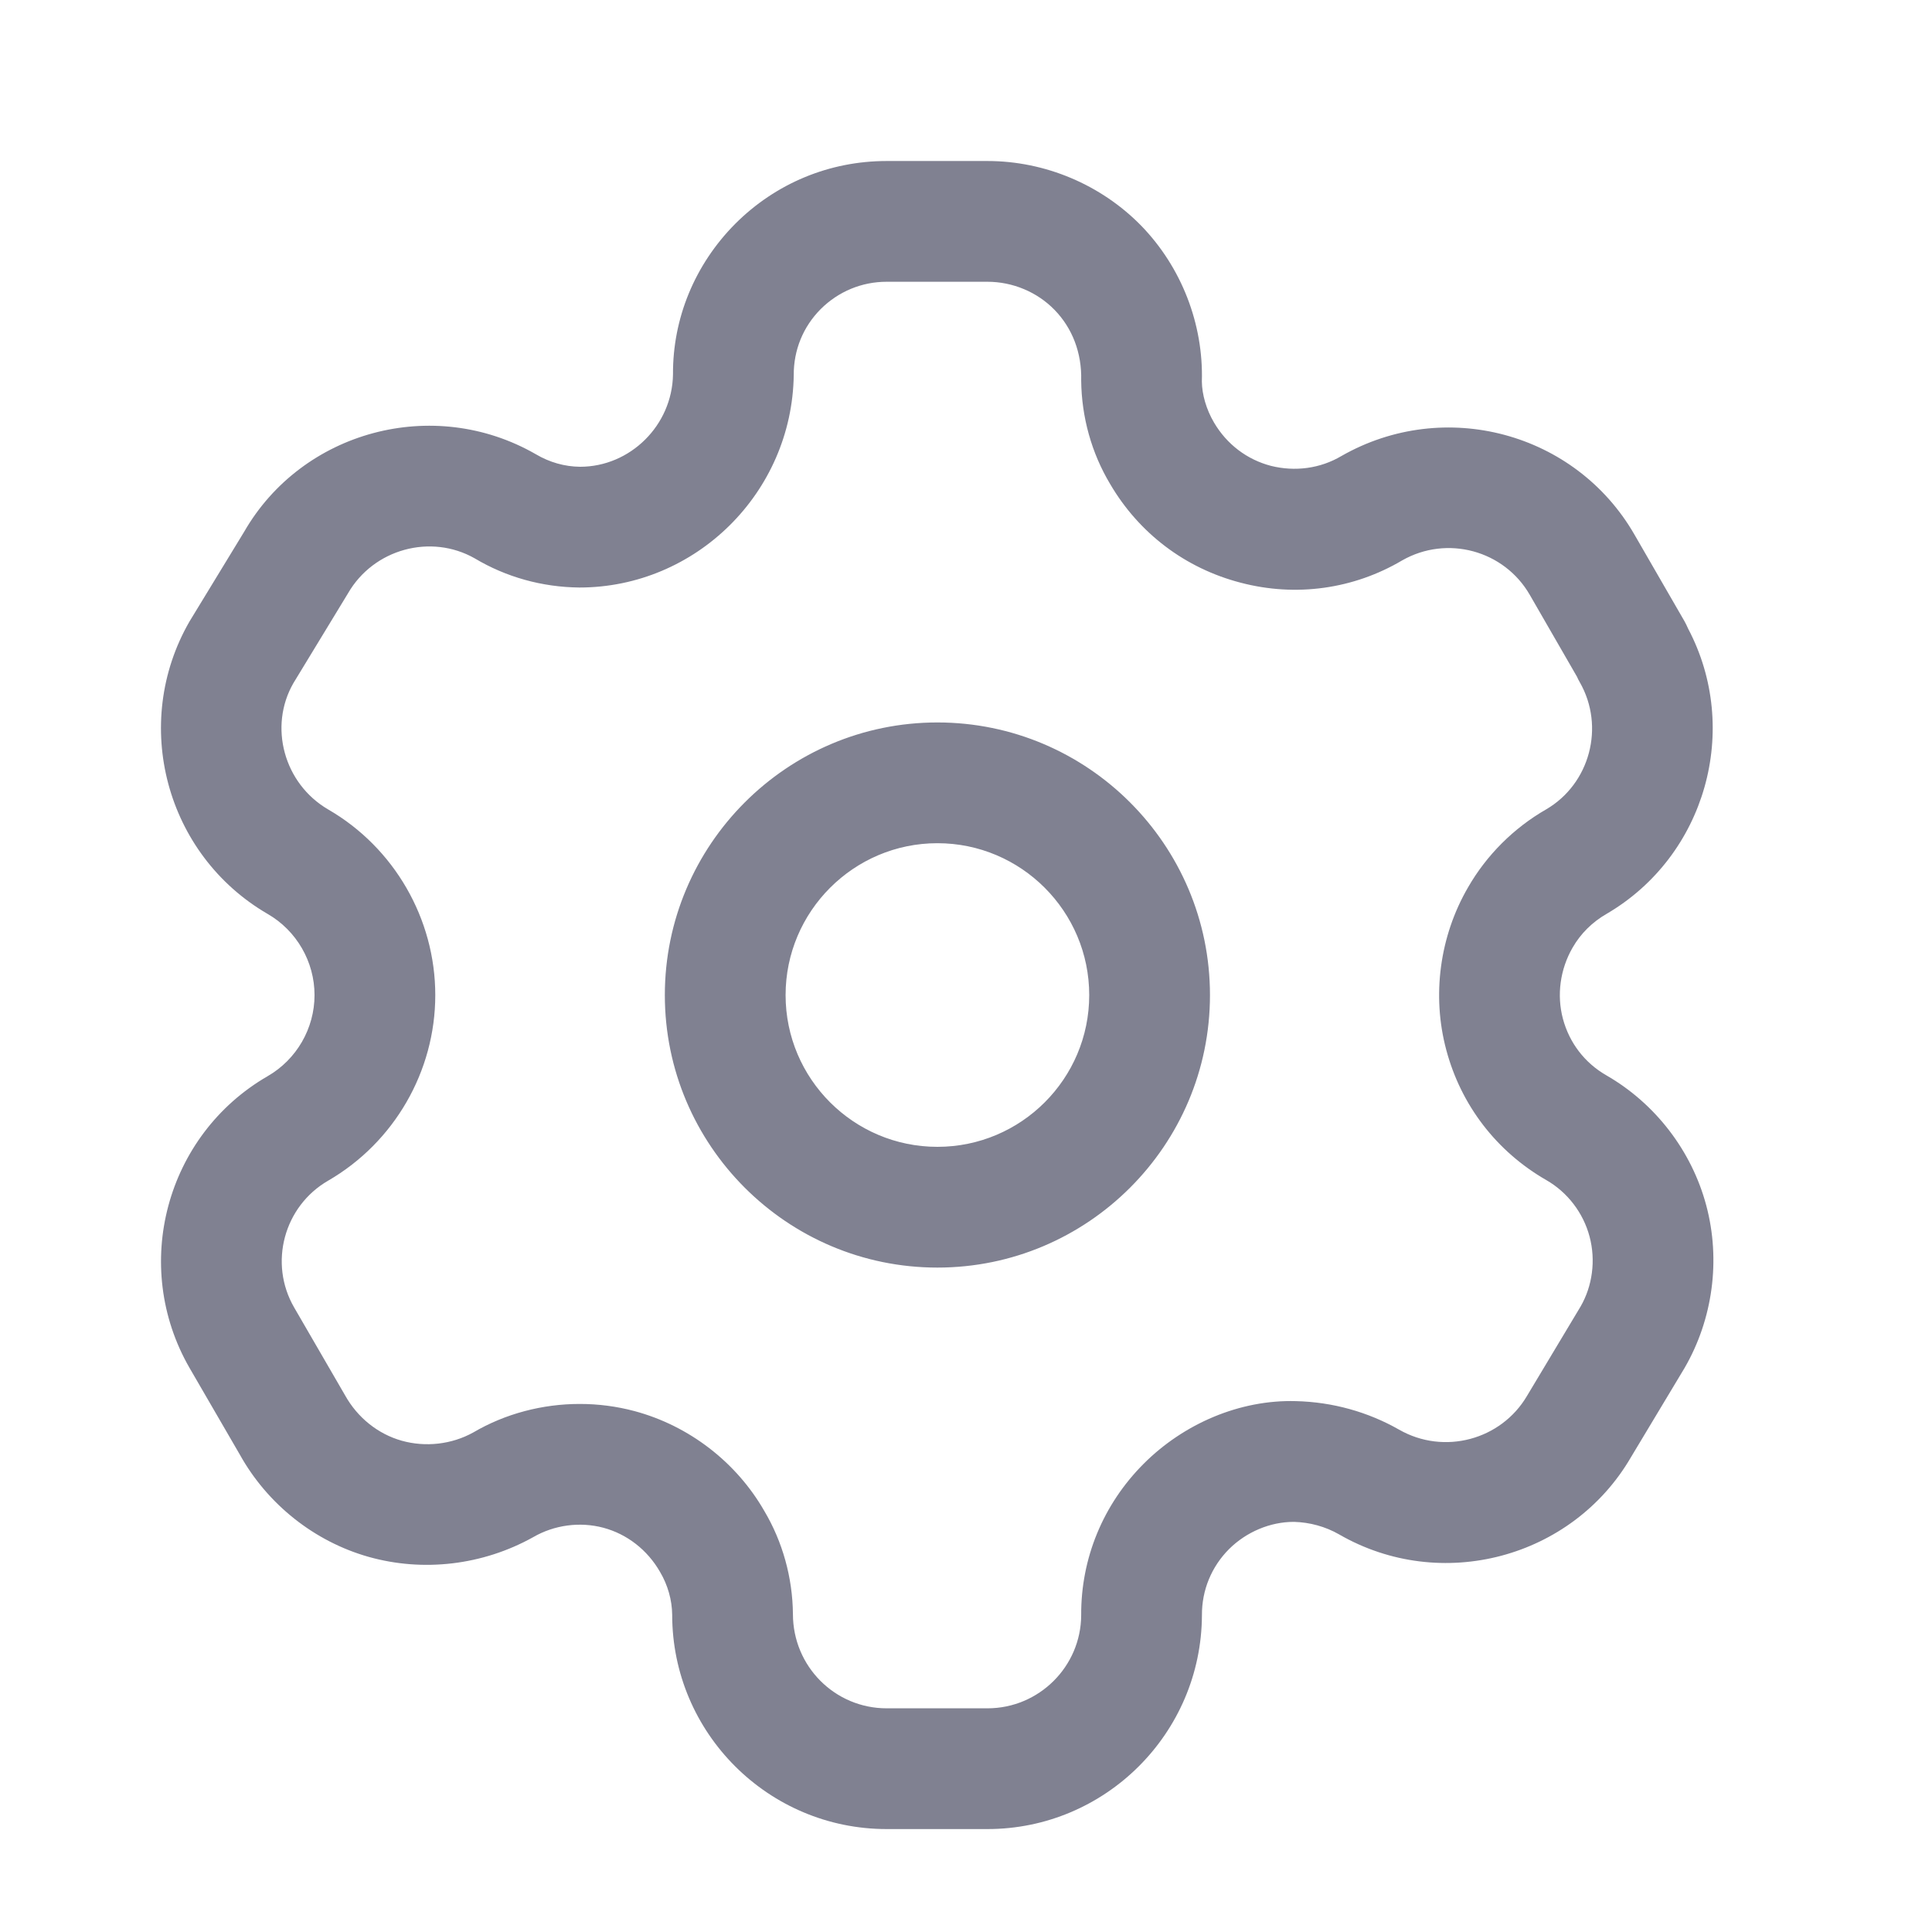 <svg width="50" height="50" viewBox="0 0 50 50" fill="none" xmlns="http://www.w3.org/2000/svg">
<path fill-rule="evenodd" clip-rule="evenodd" d="M25.556 4.167C27.048 4.167 28.498 4.78 29.538 5.845C30.575 6.915 31.148 8.384 31.104 9.874C31.108 10.209 31.219 10.597 31.419 10.936C31.75 11.499 32.273 11.895 32.894 12.057C33.515 12.211 34.165 12.128 34.717 11.801C37.383 10.278 40.777 11.19 42.3 13.836L43.598 16.084C43.631 16.145 43.66 16.203 43.685 16.263C45.065 18.87 44.144 22.151 41.581 23.649C41.208 23.863 40.906 24.163 40.698 24.526C40.375 25.086 40.285 25.753 40.448 26.365C40.615 26.99 41.013 27.509 41.573 27.83C42.837 28.557 43.781 29.782 44.158 31.197C44.535 32.609 44.329 34.142 43.594 35.407L42.21 37.711C40.688 40.328 37.294 41.234 34.654 39.709C34.302 39.507 33.896 39.397 33.492 39.386H33.479C32.877 39.386 32.258 39.642 31.808 40.09C31.352 40.547 31.102 41.155 31.106 41.801C31.092 44.861 28.602 47.336 25.556 47.336H22.946C19.885 47.336 17.396 44.849 17.396 41.788C17.392 41.411 17.283 41.02 17.081 40.68C16.754 40.109 16.225 39.701 15.615 39.538C15.008 39.376 14.344 39.465 13.798 39.782C12.49 40.511 10.95 40.688 9.542 40.292C8.135 39.895 6.921 38.928 6.208 37.647L4.906 35.403C3.383 32.761 4.29 29.376 6.927 27.851C7.675 27.42 8.14 26.615 8.14 25.753C8.14 24.89 7.675 24.084 6.927 23.653C4.288 22.12 3.383 18.726 4.904 16.084L6.317 13.765C7.819 11.153 11.215 10.232 13.863 11.753C14.223 11.967 14.615 12.076 15.012 12.08C16.31 12.08 17.396 11.009 17.417 9.692C17.408 8.24 17.981 6.847 19.025 5.795C20.073 4.745 21.465 4.167 22.946 4.167H25.556ZM25.556 7.292H22.946C22.3 7.292 21.696 7.545 21.24 7.999C20.785 8.455 20.538 9.061 20.542 9.707C20.498 12.753 18.008 15.205 14.994 15.205C14.027 15.195 13.096 14.934 12.287 14.451C11.152 13.805 9.669 14.203 9.004 15.359L7.594 17.678C6.948 18.799 7.344 20.28 8.494 20.949C10.2 21.936 11.265 23.778 11.265 25.753C11.265 27.728 10.2 29.567 8.49 30.557C7.346 31.22 6.95 32.693 7.613 33.838L8.927 36.105C9.252 36.69 9.783 37.113 10.398 37.286C11.01 37.457 11.685 37.384 12.248 37.072C13.075 36.586 14.037 36.334 15.004 36.334C15.481 36.334 15.958 36.395 16.425 36.52C17.833 36.899 19.056 37.84 19.781 39.105C20.252 39.899 20.512 40.826 20.521 41.772C20.521 43.126 21.608 44.211 22.946 44.211H25.556C26.887 44.211 27.975 43.132 27.981 41.801C27.973 40.33 28.548 38.932 29.6 37.88C30.637 36.843 32.087 36.22 33.538 36.261C34.487 36.284 35.402 36.54 36.208 36.999C37.369 37.663 38.85 37.267 39.521 36.122L40.904 33.815C41.212 33.284 41.302 32.617 41.138 32.003C40.975 31.388 40.567 30.855 40.017 30.54C38.729 29.799 37.81 28.603 37.429 27.17C37.052 25.763 37.258 24.228 37.994 22.963C38.473 22.13 39.175 21.428 40.017 20.945C41.146 20.284 41.542 18.807 40.885 17.657C40.858 17.611 40.833 17.563 40.812 17.513L39.592 15.397C38.927 14.24 37.448 13.842 36.288 14.503C35.033 15.245 33.542 15.457 32.108 15.08C30.677 14.709 29.477 13.803 28.729 12.524C28.25 11.724 27.99 10.793 27.981 9.845C28 9.132 27.75 8.492 27.296 8.024C26.844 7.557 26.208 7.292 25.556 7.292ZM24.26 18.697C28.15 18.697 31.314 21.863 31.314 25.753C31.314 29.643 28.15 32.805 24.26 32.805C20.371 32.805 17.206 29.643 17.206 25.753C17.206 21.863 20.371 18.697 24.26 18.697ZM24.26 21.822C22.094 21.822 20.331 23.586 20.331 25.753C20.331 27.92 22.094 29.68 24.26 29.68C26.427 29.68 28.189 27.92 28.189 25.753C28.189 23.586 26.427 21.822 24.26 21.822Z" fill="#808191"/>
</svg>
